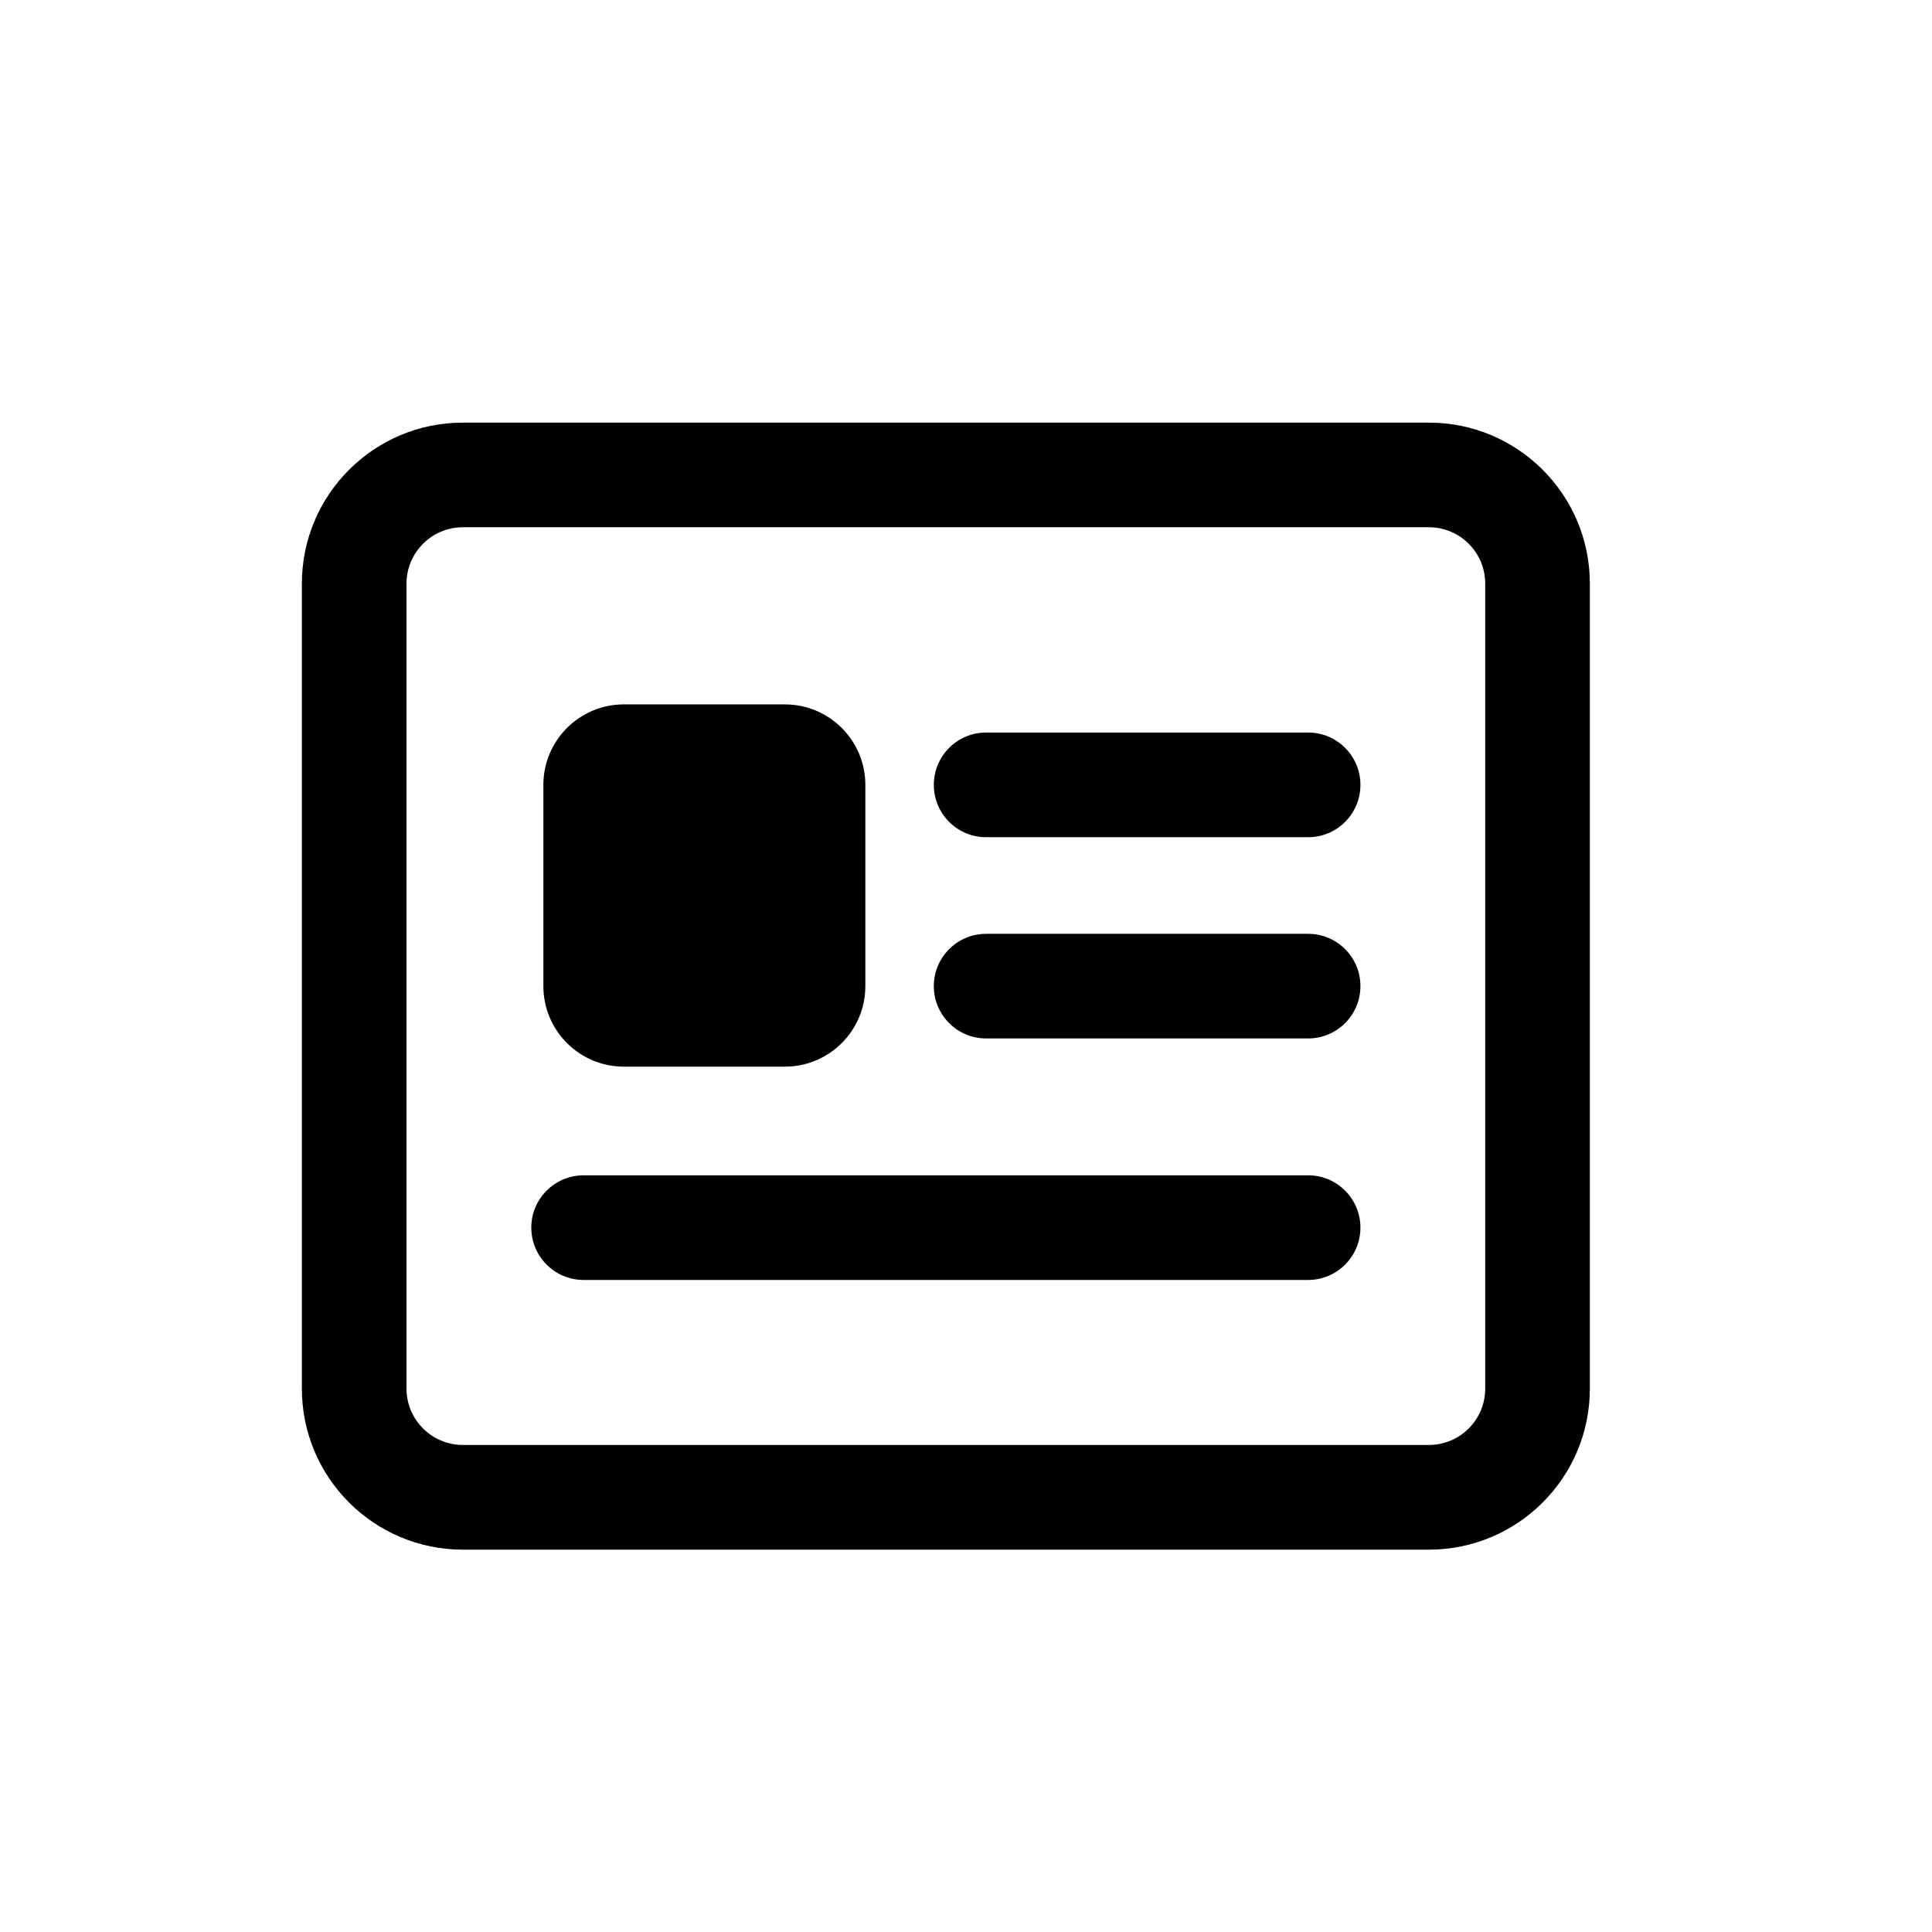 <svg width="32" height="32" viewBox="0 0 32 32" fill="none" xmlns="http://www.w3.org/2000/svg">
<path d="M9 13C9 12.264 9.597 11.667 10.333 11.667H13C13.736 11.667 14.333 12.264 14.333 13V16.333C14.333 17.07 13.736 17.667 13 17.667H10.333C9.597 17.667 9 17.07 9 16.333V13Z" fill="black"/>
<path d="M16.333 12.133C15.855 12.133 15.467 12.521 15.467 13C15.467 13.479 15.855 13.867 16.333 13.867H21.667C22.145 13.867 22.533 13.479 22.533 13C22.533 12.521 22.145 12.133 21.667 12.133H16.333Z" fill="black"/>
<path d="M15.467 16.333C15.467 15.855 15.855 15.467 16.333 15.467H21.667C22.145 15.467 22.533 15.855 22.533 16.333C22.533 16.812 22.145 17.2 21.667 17.2H16.333C15.855 17.2 15.467 16.812 15.467 16.333Z" fill="black"/>
<path d="M9.667 19.467C9.188 19.467 8.8 19.855 8.8 20.333C8.8 20.812 9.188 21.2 9.667 21.2H21.667C22.145 21.2 22.533 20.812 22.533 20.333C22.533 19.855 22.145 19.467 21.667 19.467H9.667Z" fill="black"/>
<path fill-rule="evenodd" clip-rule="evenodd" d="M7.667 7C6.194 7 5 8.194 5 9.667V23C5 24.473 6.194 25.667 7.667 25.667H23.667C25.139 25.667 26.333 24.473 26.333 23V9.667C26.333 8.194 25.139 7 23.667 7H7.667ZM23.667 8.733H7.667C7.151 8.733 6.733 9.151 6.733 9.667V23C6.733 23.515 7.151 23.933 7.667 23.933H23.667C24.182 23.933 24.6 23.515 24.6 23V9.667C24.6 9.151 24.182 8.733 23.667 8.733Z" fill="black"/>
</svg>
